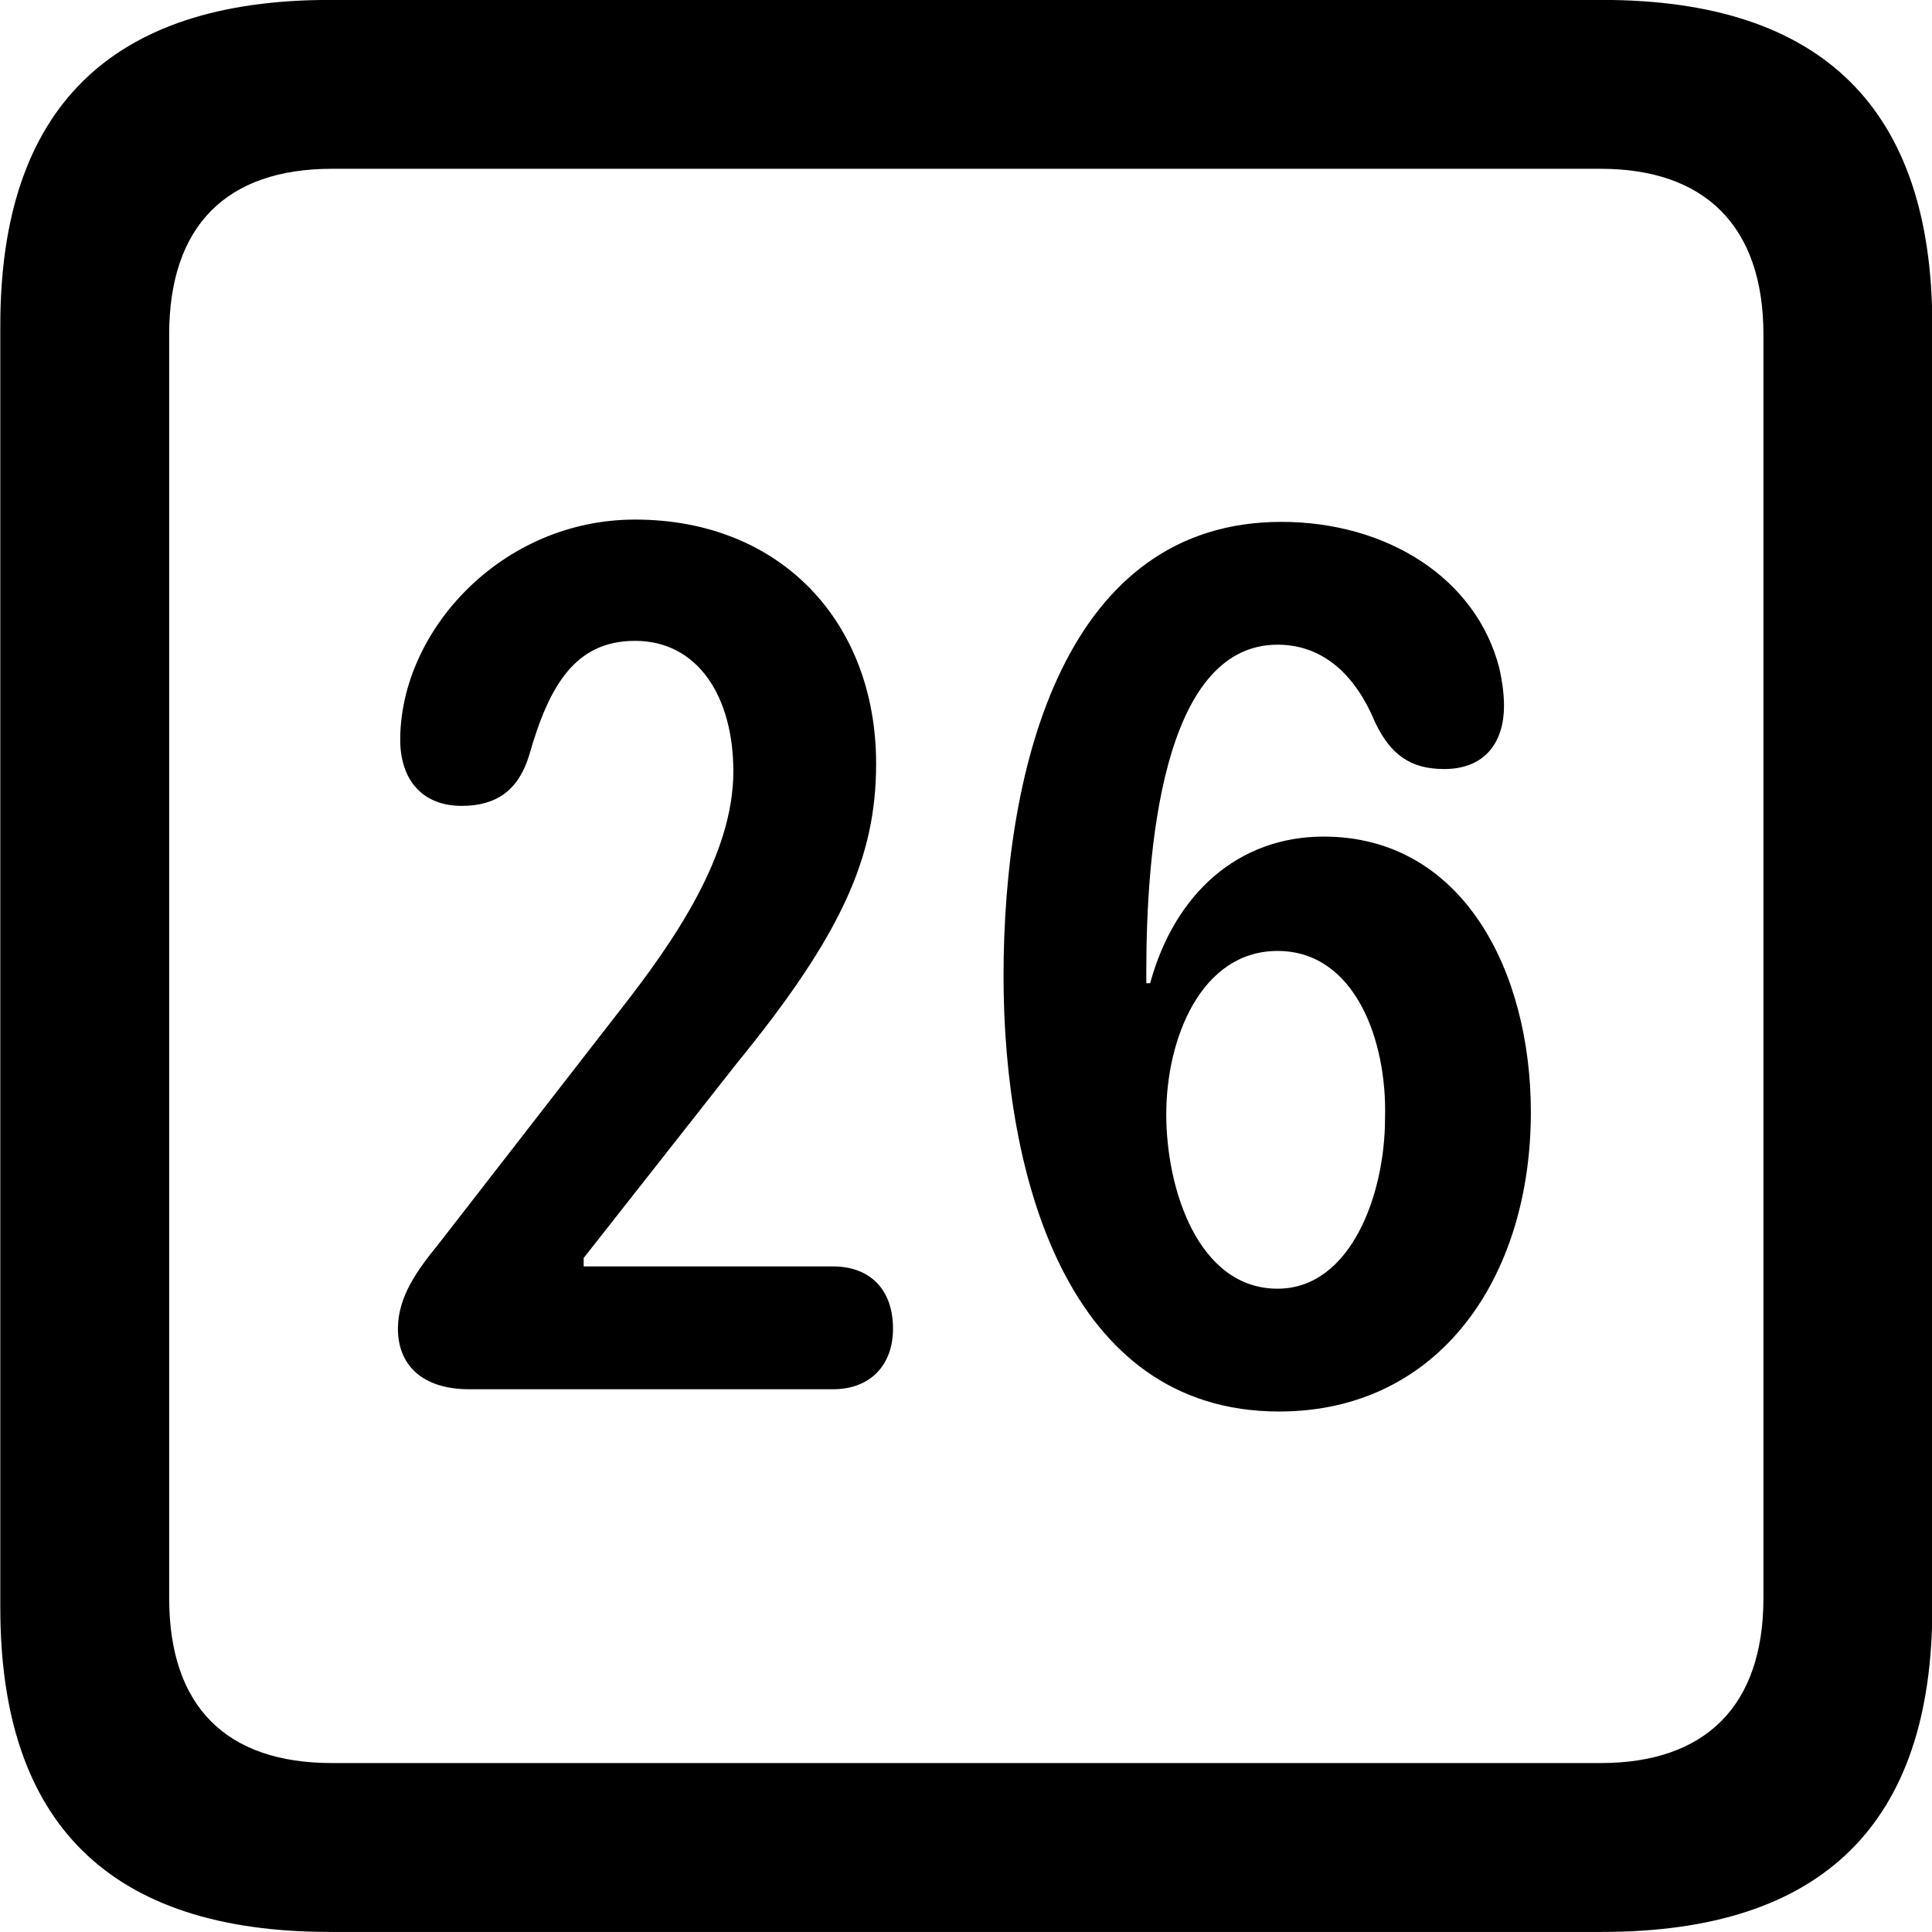 
<svg
    viewBox="0 0 25.17 25.17"
    xmlns="http://www.w3.org/2000/svg"
>
    <path
        fill="inherit"
        d="M4.294 25.169H20.874C23.744 25.169 25.174 23.759 25.174 20.949V4.239C25.174 1.419 23.744 -0.001 20.874 -0.001H4.294C1.434 -0.001 0.004 1.419 0.004 4.239V20.949C0.004 23.759 1.434 25.169 4.294 25.169ZM4.324 22.969C2.954 22.969 2.204 22.239 2.204 20.819V4.359C2.204 2.939 2.954 2.199 4.324 2.199H20.854C22.204 2.199 22.974 2.939 22.974 4.359V20.819C22.974 22.239 22.204 22.969 20.854 22.969ZM6.114 18.099H10.854C11.334 18.099 11.634 17.789 11.634 17.309C11.634 16.789 11.324 16.499 10.854 16.499H7.604V16.389L9.594 13.859C10.974 12.169 11.414 11.159 11.414 9.949C11.414 8.109 10.174 6.769 8.274 6.769C6.534 6.769 5.214 8.219 5.214 9.639C5.214 10.149 5.494 10.499 6.014 10.499C6.464 10.499 6.754 10.299 6.894 9.839C7.154 8.929 7.494 8.349 8.274 8.349C9.094 8.349 9.554 9.079 9.554 10.049C9.554 11.139 8.794 12.249 8.064 13.179L5.704 16.219C5.444 16.539 5.184 16.889 5.184 17.309C5.184 17.769 5.484 18.099 6.114 18.099ZM16.664 18.389C18.754 18.389 19.944 16.639 19.944 14.489C19.944 12.649 19.054 10.899 17.244 10.899C16.134 10.899 15.304 11.639 14.984 12.809H14.934V12.659C14.934 11.139 15.124 8.399 16.644 8.399C17.264 8.399 17.674 8.829 17.914 9.409C18.114 9.829 18.374 10.019 18.814 10.019C19.364 10.019 19.594 9.649 19.594 9.199C19.594 9.049 19.574 8.889 19.534 8.709C19.234 7.529 18.064 6.799 16.694 6.799C13.894 6.799 13.074 9.939 13.074 12.719C13.074 15.299 13.894 18.389 16.664 18.389ZM16.644 16.789C15.614 16.789 15.194 15.499 15.194 14.519C15.194 13.519 15.654 12.389 16.644 12.389C17.654 12.389 18.074 13.559 18.044 14.569C18.044 15.569 17.594 16.789 16.644 16.789Z"
        fillRule="evenodd"
        clipRule="evenodd"
    />
</svg>
        